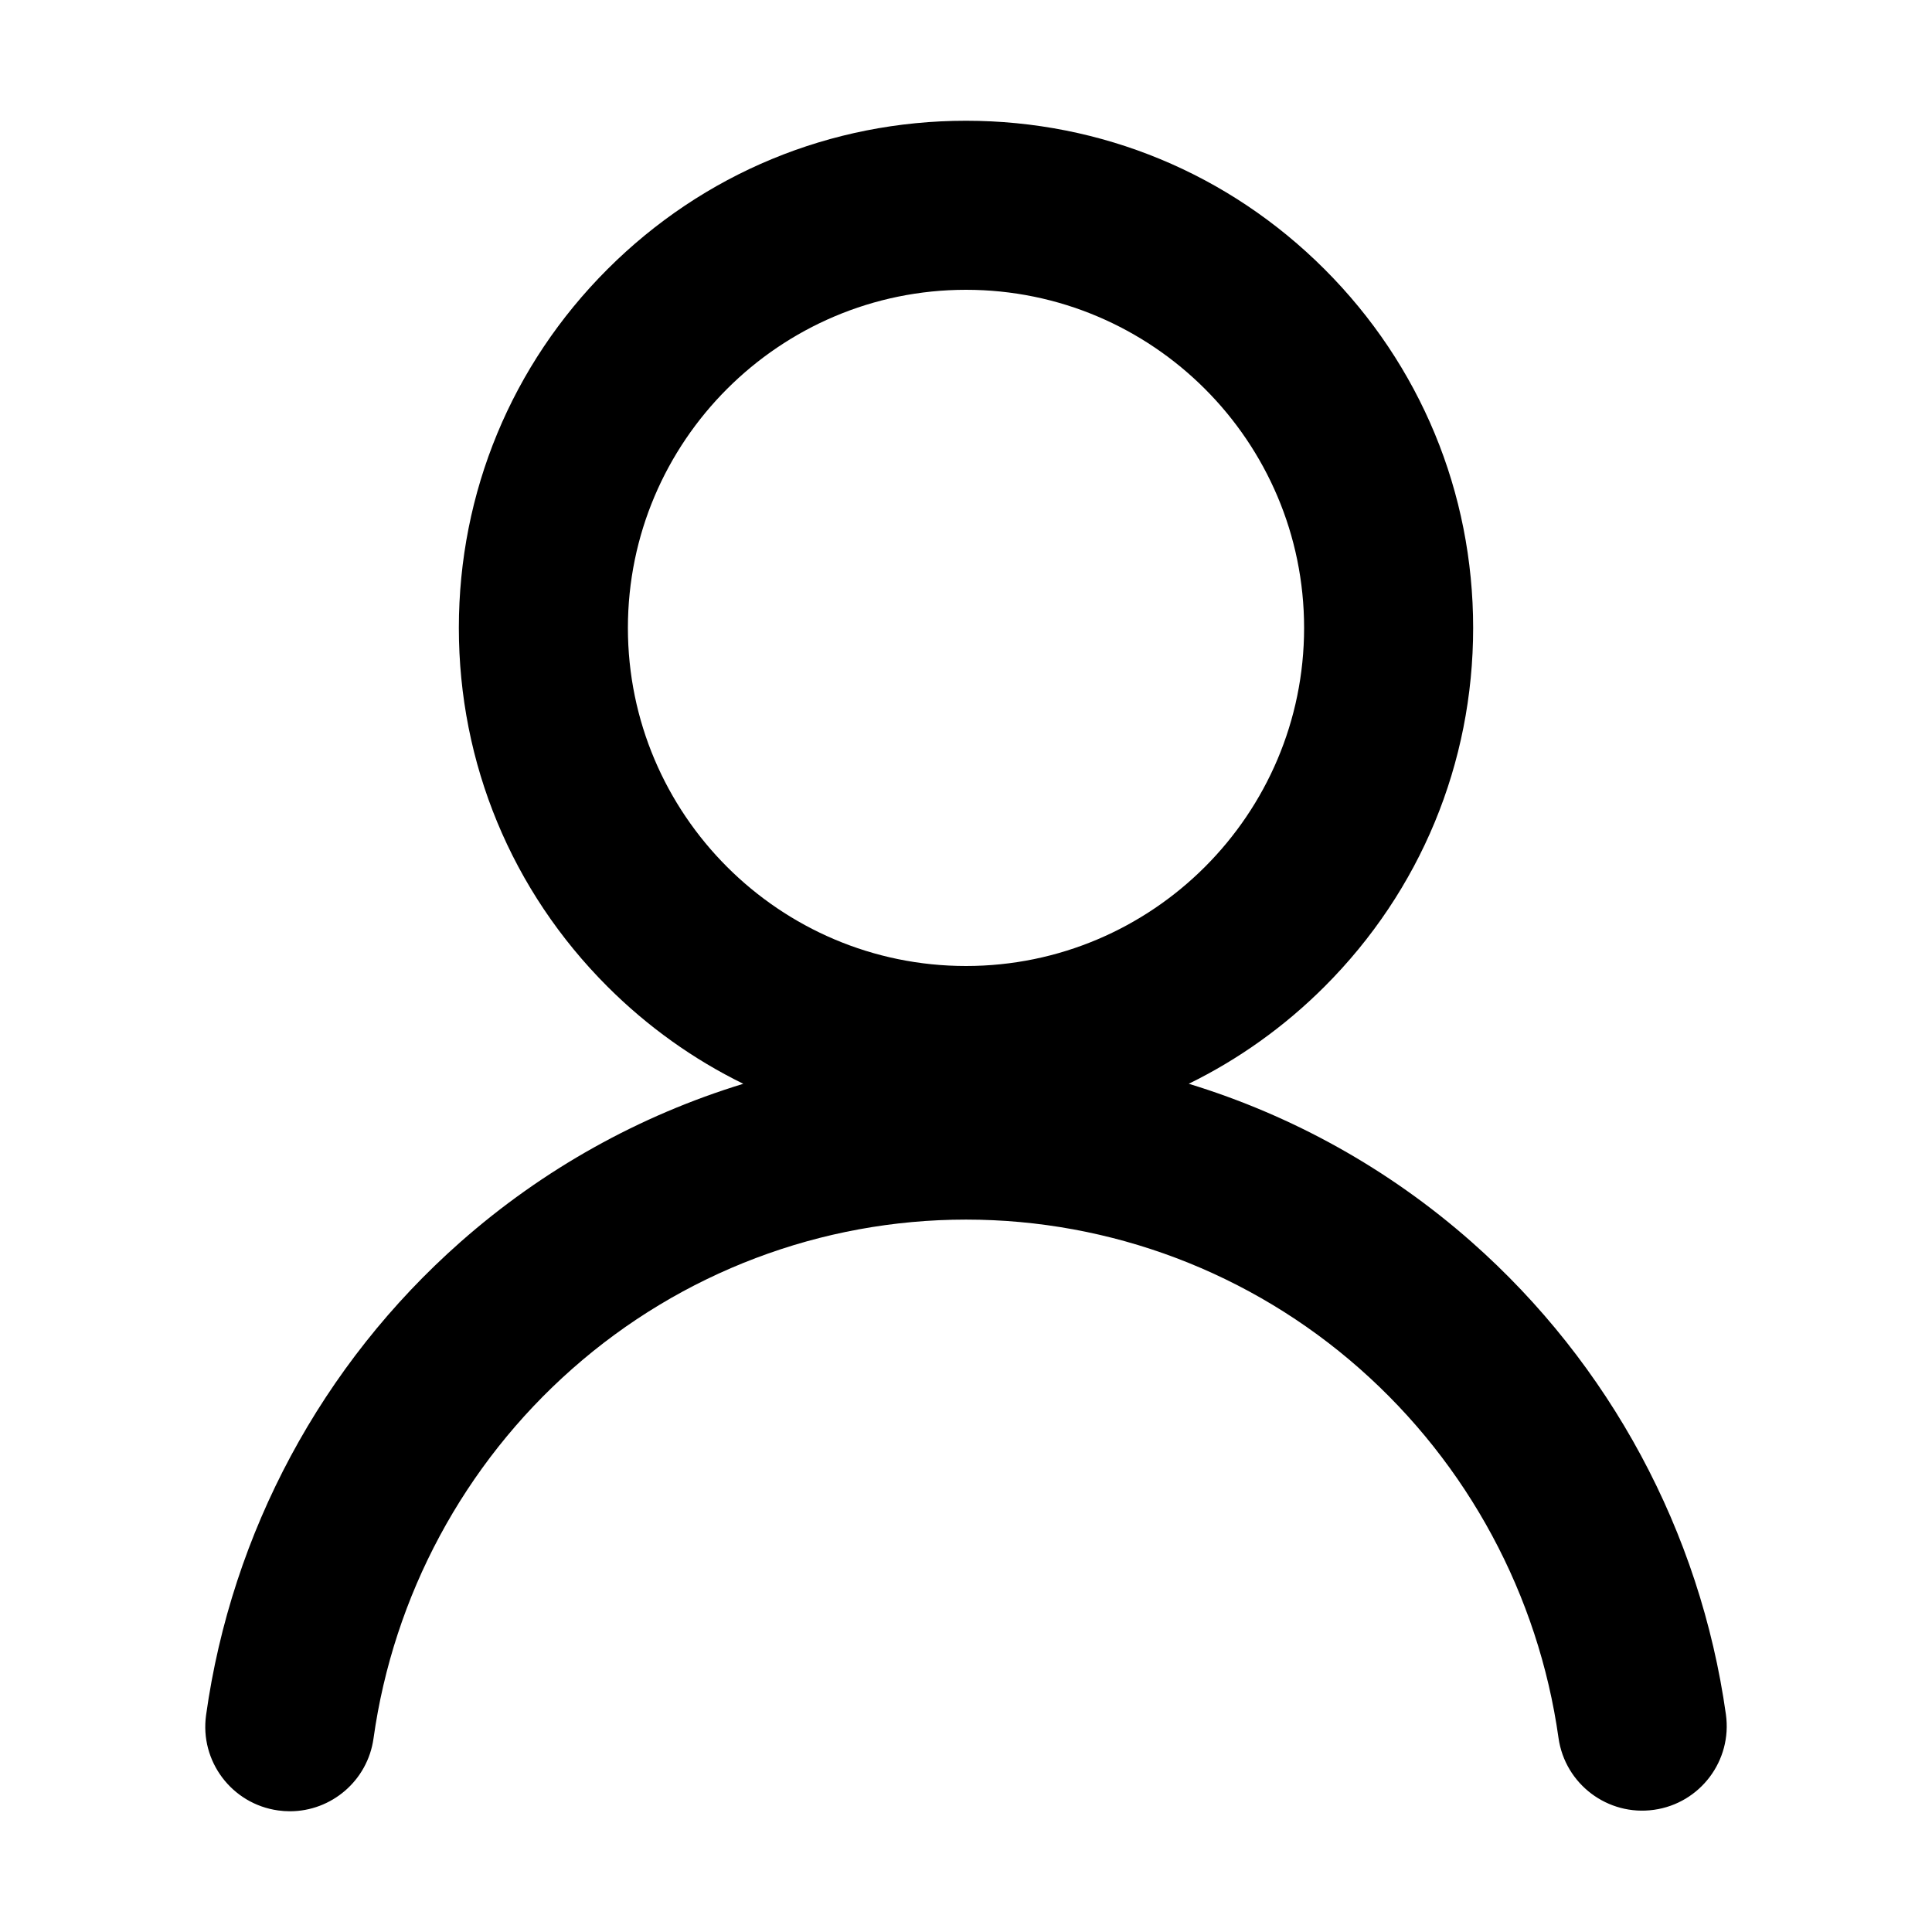 <svg t="1603259252135" class="icon" viewBox="0 0 1024 1024" version="1.1" xmlns="http://www.w3.org/2000/svg" p-id="1423" width="200" height="200"><path d="M914.76 908.64c-13.61-96.77-61.49-185.7-134.81-250.4-43.82-38.67-94.99-67.06-149.89-83.82 26.34-12.9 50.66-30.2 72.01-51.55C752.84 472.1 780.8 404.6 780.8 332.8s-27.96-139.3-78.73-190.07C651.3 91.96 583.8 64 512 64s-139.3 27.96-190.07 78.73C271.16 193.5 243.2 261 243.2 332.8s27.96 139.3 78.73 190.07c21.35 21.35 45.68 38.65 72.03 51.56-54.94 16.78-106.15 45.21-149.99 83.93-73.35 64.77-121.2 153.79-134.74 250.64-3.43 24.5 13.66 47.15 38.17 50.57 2.1 0.29 4.19 0.44 6.26 0.44 21.99 0 41.18-16.2 44.31-38.6 10.58-75.69 47.98-145.26 105.31-195.89 57.76-51.02 131.9-79.11 208.74-79.11 76.8 0 150.9 28.06 208.64 79.02C777.98 776 815.4 845.5 826.04 921.12c3.45 24.5 26.11 41.57 50.6 38.12 24.5-3.44 41.57-26.1 38.12-50.6zM332.8 332.8c0-98.81 80.39-179.2 179.2-179.2 98.81 0 179.2 80.39 179.2 179.2S610.81 512 512 512c-98.81 0-179.2-80.39-179.2-179.2z" p-id="1424"></path></svg>